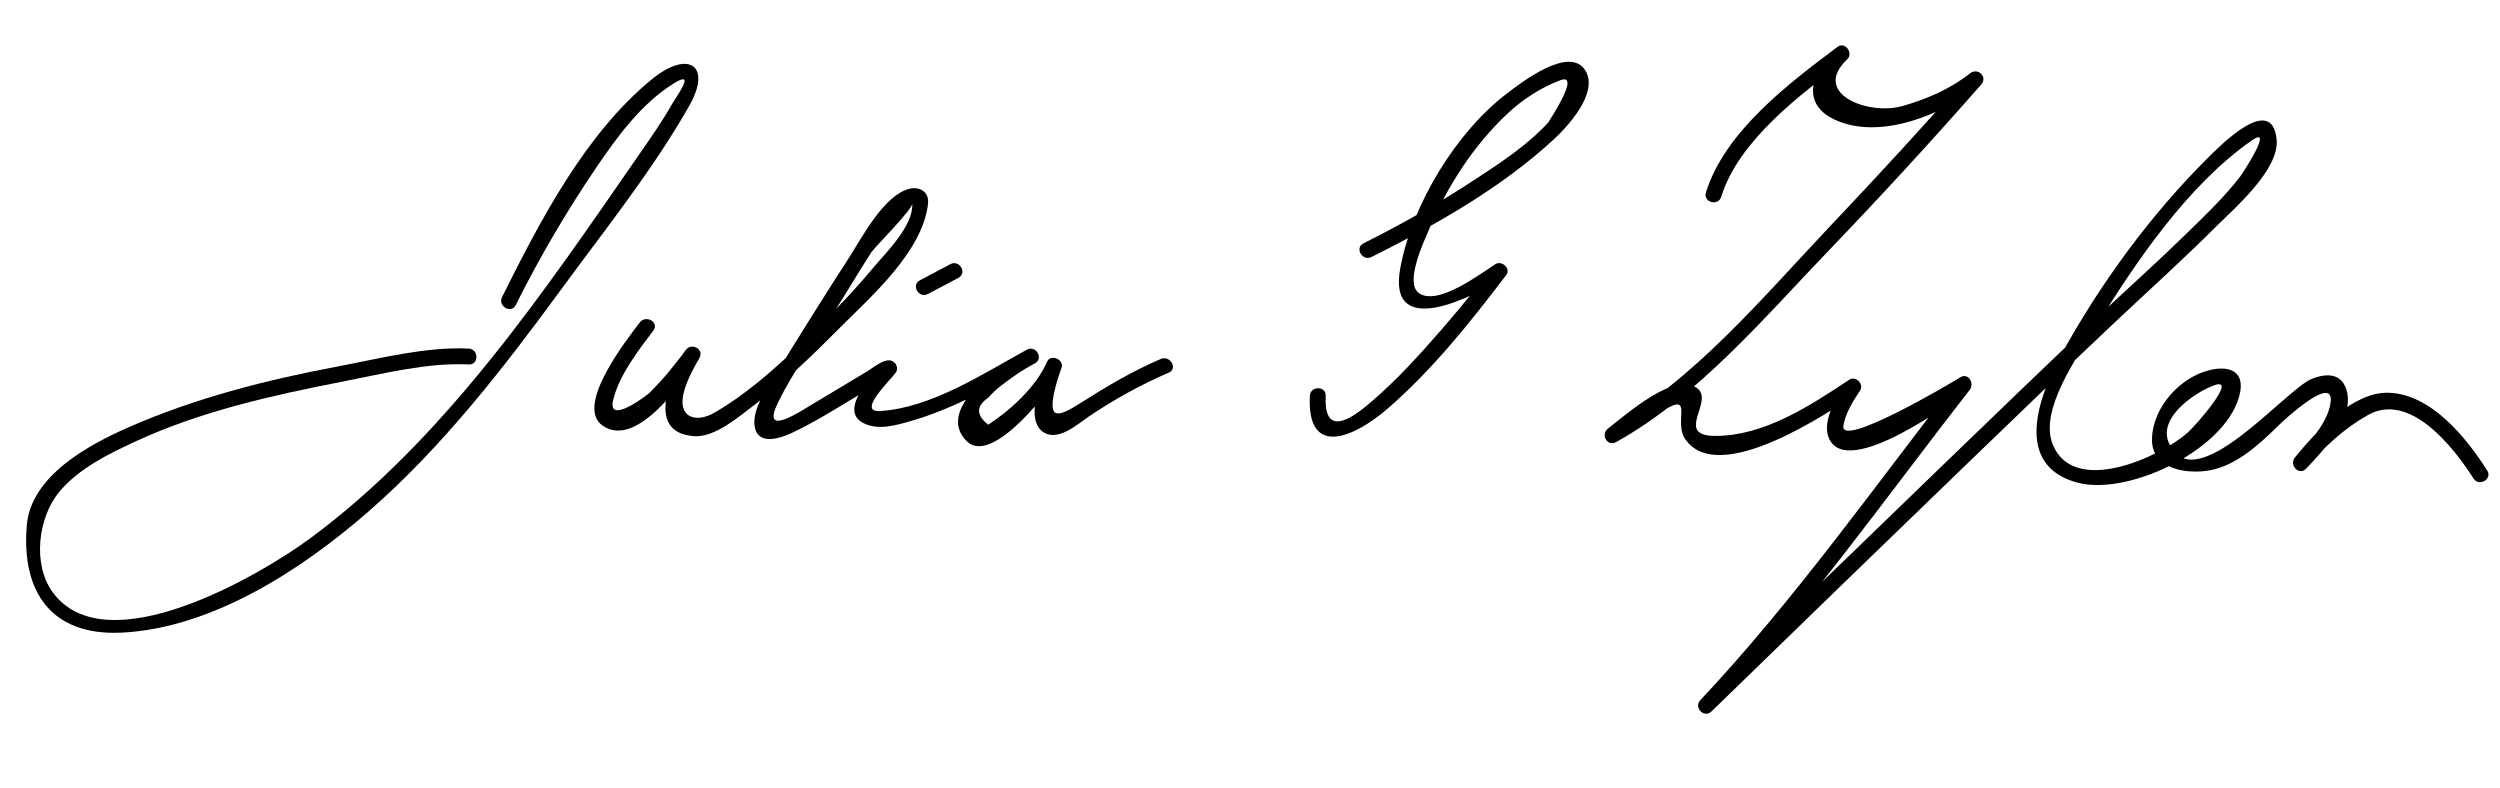 <?xml version="1.0" encoding="UTF-8"?>
<svg version="1.1" xmlns="http://www.w3.org/2000/svg" width="276" height="87" >
<path d="M56.939,33.676c2.609-5.231,5.586-10.304,8.865-15.142c2.318-3.419,4.994-7.085,8.554-9.309 c2.601-1.624,0.326,1.399-0.248,2.405c-1.079,1.893-2.343,3.687-3.583,5.477C60.075,32.195,49.131,48.457,34.219,59.451 C28.633,63.569,11.675,73.45,5.8,65.36c-2.236-3.079-1.591-8.253,0.736-11.052c2.155-2.593,5.474-4.211,8.473-5.597 c7.14-3.3,15.061-5.076,22.747-6.567c4.439-0.861,9.436-2.143,13.996-1.908c1.128,0.058,1.123-1.692,0-1.75 c-4.703-0.242-9.886,1.109-14.461,1.971c-7.899,1.487-15.792,3.498-23.165,6.744c-4.377,1.927-10.713,5.352-11.17,10.801 C2.338,65.378,5.696,70.209,13.4,69.844c10.01-0.475,19.958-6.983,27.261-13.354c8.121-7.084,14.857-15.751,21.2-24.414 C66.72,25.44,71.993,18.879,76.068,11.73c2.611-4.579-0.119-6.233-4.095-2.984c-7.375,6.024-12.356,15.649-16.544,24.047 C54.927,33.8,56.436,34.686,56.939,33.676L56.939,33.676z"/>
<path d="M70.628,35.602c-1.34,1.787-7.24,9.186-4.102,11.384c3.776,2.646,8.917-4.972,10.679-7.437 c-0.503-0.294-1.007-0.589-1.511-0.883c-1.716,2.924-4.449,9.14,0.967,9.488c2.304,0.148,4.974-2.215,6.64-3.463 c3.304-2.477,6.304-5.366,9.208-8.292c3.527-3.556,9.364-8.57,9.949-13.933c0.141-1.29-0.964-1.909-2.069-1.625 c-2.833,0.729-5.234,5.407-6.633,7.569c-2.677,4.137-5.297,8.339-7.883,12.535c-0.973,1.579-3.227,4.569-2.428,6.609 c0.612,1.561,2.864,0.756,3.902,0.272c2.633-1.226,5.085-2.793,7.571-4.287c0.809-0.486,1.617-0.975,2.426-1.459 c2.002-1.2-1.431-0.208,0.014-1.807c-1.041,1.151-4.858,5.035-2.007,6.452c1.626,0.808,3.559,0.229,5.201-0.241 c4.808-1.379,9.353-3.987,13.705-6.369c0.991-0.543,0.11-2.045-0.883-1.512c-2.595,1.394-10.343,6.508-6.616,10.132 c2.798,2.721,9.471-5.875,10.346-7.91c-0.533-0.225-1.066-0.449-1.599-0.674c-0.612,1.694-2.433,6.326-0.229,7.616 c1.618,0.948,3.731-0.973,4.893-1.759c2.774-1.877,5.785-3.545,8.866-4.869c1.034-0.445,0.142-1.952-0.883-1.512 c-3.103,1.334-6.025,3.059-8.867,4.87c-2.542,1.62-3.559,1.804-2.877-1.278c0.195-0.882,0.478-1.754,0.784-2.604 c0.335-0.928-1.208-1.584-1.599-0.674c-1.182,2.748-4.038,5.342-6.488,6.948c-1.362-1.061-1.355-2.06,0.02-2.999 c0.799-0.94,1.902-1.709,2.894-2.411c0.711-0.503,1.471-0.953,2.238-1.365c-0.294-0.504-0.589-1.008-0.883-1.512 c-4.807,2.631-10.556,6.434-16.201,6.775c-2.681,0.162,1.22-3.477,1.741-4.27c0.269-0.408,0.073-0.953-0.314-1.197 c-0.825-0.519-2.166,0.673-2.784,1.043c-1.959,1.173-3.914,2.354-5.875,3.522c-1.684,1.004-5.953,3.879-4.071,0.012 c1.746-3.588,4.201-6.886,6.346-10.239c1.347-2.106,2.604-4.268,3.962-6.366c0.414-0.64,4.583-4.749,4.53-5.419 c0.19,2.431-2.937,5.463-4.288,7.081c-2.615,3.131-5.499,6.044-8.457,8.85c-2.791,2.647-5.75,5.233-9.088,7.168 c-2.034,1.179-4.209,0.577-3.325-2.458c0.36-1.234,1.004-2.449,1.655-3.559c0.582-0.991-0.867-1.784-1.511-0.883 c-0.617,0.861-1.281,1.686-1.957,2.502c-0.649,0.785-1.353,1.517-2.065,2.243c-0.128,0.131-4.618,3.588-3.986,0.806 c0.624-2.746,2.781-5.504,4.452-7.732C72.817,35.581,71.296,34.71,70.628,35.602L70.628,35.602z"/>
<path d="M102.436,32.458c1.126-0.596,2.251-1.191,3.377-1.786c0.998-0.528,0.114-2.039-0.883-1.512 c-1.126,0.596-2.251,1.191-3.377,1.786C100.555,31.475,101.439,32.985,102.436,32.458L102.436,32.458z"/>
<path d="M151.411,28.374c7.063-3.53,14.253-7.582,20.087-12.951c1.607-1.48,4.984-5.15,3.552-7.595 c-1.723-2.94-7.223,1.386-8.595,2.422c-5.687,4.294-10.523,12.268-11.85,19.263c-1.566,8.256,8.231,3.152,11.372,1.159 c-0.398-0.399-0.798-0.799-1.197-1.197c-2.421,3.183-5.004,6.252-7.68,9.223c-1.962,2.178-4.024,4.276-6.289,6.142 c-2.402,1.979-4.649,2.871-4.455-1.136c0.055-1.129-1.695-1.123-1.75,0c-0.338,6.987,4.987,4.512,8.542,1.446 c4.957-4.275,9.189-9.594,13.144-14.792c0.543-0.714-0.494-1.644-1.197-1.197c-1.597,1.014-6.499,4.767-8.514,3.142 c-1.498-1.209,0.672-5.756,1.199-7.004c2-4.735,4.88-9.211,8.623-12.735c1.663-1.566,3.689-2.889,5.83-3.698 c2.476-0.935-1.461,4.827-1.295,4.646c-2.416,2.624-5.532,4.63-8.5,6.565c-3.819,2.491-7.831,4.746-11.91,6.785 C149.519,27.367,150.405,28.877,151.411,28.374L151.411,28.374z"/>
<path d="M190.025,21.723c1.918-6.235,8.841-11.381,13.741-15.05c-0.354-0.458-0.707-0.916-1.061-1.374 c-2.589,2.462-4.07,6.118-0.108,7.932c5.072,2.322,12.106-0.704,16.123-3.888c-0.413-0.413-0.825-0.825-1.238-1.237 c-4.992,5.688-10.125,11.258-15.331,16.75c-7.329,7.731-15.172,17.188-24.601,22.433c0.294,0.504,0.589,1.008,0.883,1.512 c1.75-1.318,3.568-2.546,5.465-3.642c3.009-1.738,0.878,1.409,2.125,3.28c3.631,5.443,16.041-3.026,19.01-4.999 c-0.398-0.399-0.798-0.799-1.197-1.197c-1.023,1.536-2.762,4.234-1.919,6.146c2.045,4.641,13.767-4.184,15.359-5.207 c-0.354-0.458-0.707-0.916-1.061-1.375c-9.262,11.895-18.168,24.499-28.499,35.491c-0.771,0.822,0.427,2.026,1.238,1.238 c9.313-9.062,18.644-18.106,27.996-27.129c5.536-5.341,11.071-10.685,16.673-15.957c3.693-3.478,7.462-6.87,11.052-10.457 c1.961-1.959,7.003-6.276,6.664-9.608c-0.523-5.143-6.211,0.671-7.627,2.08c-6.304,6.273-11.842,13.848-16.12,21.627 c-2.583,4.697-5.351,12.305,1.783,14.197c5.7,1.512,16.814-3.849,17.944-10.029c0.432-2.357-1.329-2.895-3.347-2.41 c-3.334,0.802-6.271,4.121-6.394,7.527c-0.125,3.49,3.943,4.007,6.438,3.535c2.993-0.566,5.555-3.002,7.635-5.039 c0.46-0.452,6.348-5.94,5.606-2.192c-0.445,2.25-2.394,4.229-3.888,5.808c0.413,0.413,0.825,0.825,1.238,1.238 c1.908-2.338,4.169-4.417,6.802-5.902c4.654-2.625,9.474,3.557,11.666,7c0.604,0.949,2.119,0.072,1.512-0.883 c-2.337-3.67-6.206-8.456-10.911-8.584c-3.95-0.108-8.042,4.358-10.307,7.131c-0.699,0.856,0.448,2.073,1.238,1.238 c1.805-1.91,5.246-5.462,4.5-8.486c-0.502-2.032-2.17-2.101-3.897-1.409c-2.912,1.166-13.069,13.568-15.795,6.999 c-1.154-2.782,2.946-5.534,5.022-6.293c2.72-0.993-2.025,4.44-2.94,5.246c-3.048,2.683-12.551,7.032-14.876,1.278 c-1.537-3.806,2.77-9.744,4.654-12.814c4.452-7.252,10.217-15.78,17.309-20.738c2.558-1.788-1.02,3.662-1.295,4.018 c-1.842,2.377-4.077,4.476-6.224,6.569c-3.152,3.072-6.441,6.002-9.643,9.022c-5.543,5.23-11.022,10.527-16.507,15.819 c-9.087,8.766-18.151,17.556-27.201,26.359c0.413,0.413,0.825,0.825,1.238,1.238c10.33-10.993,19.236-23.598,28.499-35.491 c0.564-0.727-0.153-1.958-1.061-1.375c-0.973,0.625-13.292,7.897-12.879,5.333c0.221-1.372,1.071-2.734,1.833-3.878 c0.481-0.724-0.474-1.678-1.197-1.197c-4.331,2.879-9.423,6.222-14.826,6.196c-4.443-0.021-0.146-3.746-1.871-5.199 c-2.48-2.089-8.018,2.944-9.902,4.363c-0.879,0.662-0.13,2.074,0.883,1.512c8.982-4.996,16.394-13.781,23.419-21.096 c5.755-5.992,11.387-12.117,16.868-18.362c0.758-0.864-0.365-1.929-1.238-1.237c-2.187,1.734-4.813,2.854-7.476,3.609 c-3.703,1.051-10.087-1.351-6.063-5.178c0.707-0.672-0.255-1.978-1.061-1.374c-5.306,3.972-12.473,9.354-14.546,16.096 C188.005,22.339,189.694,22.798,190.025,21.723L190.025,21.723z"/>
</svg>